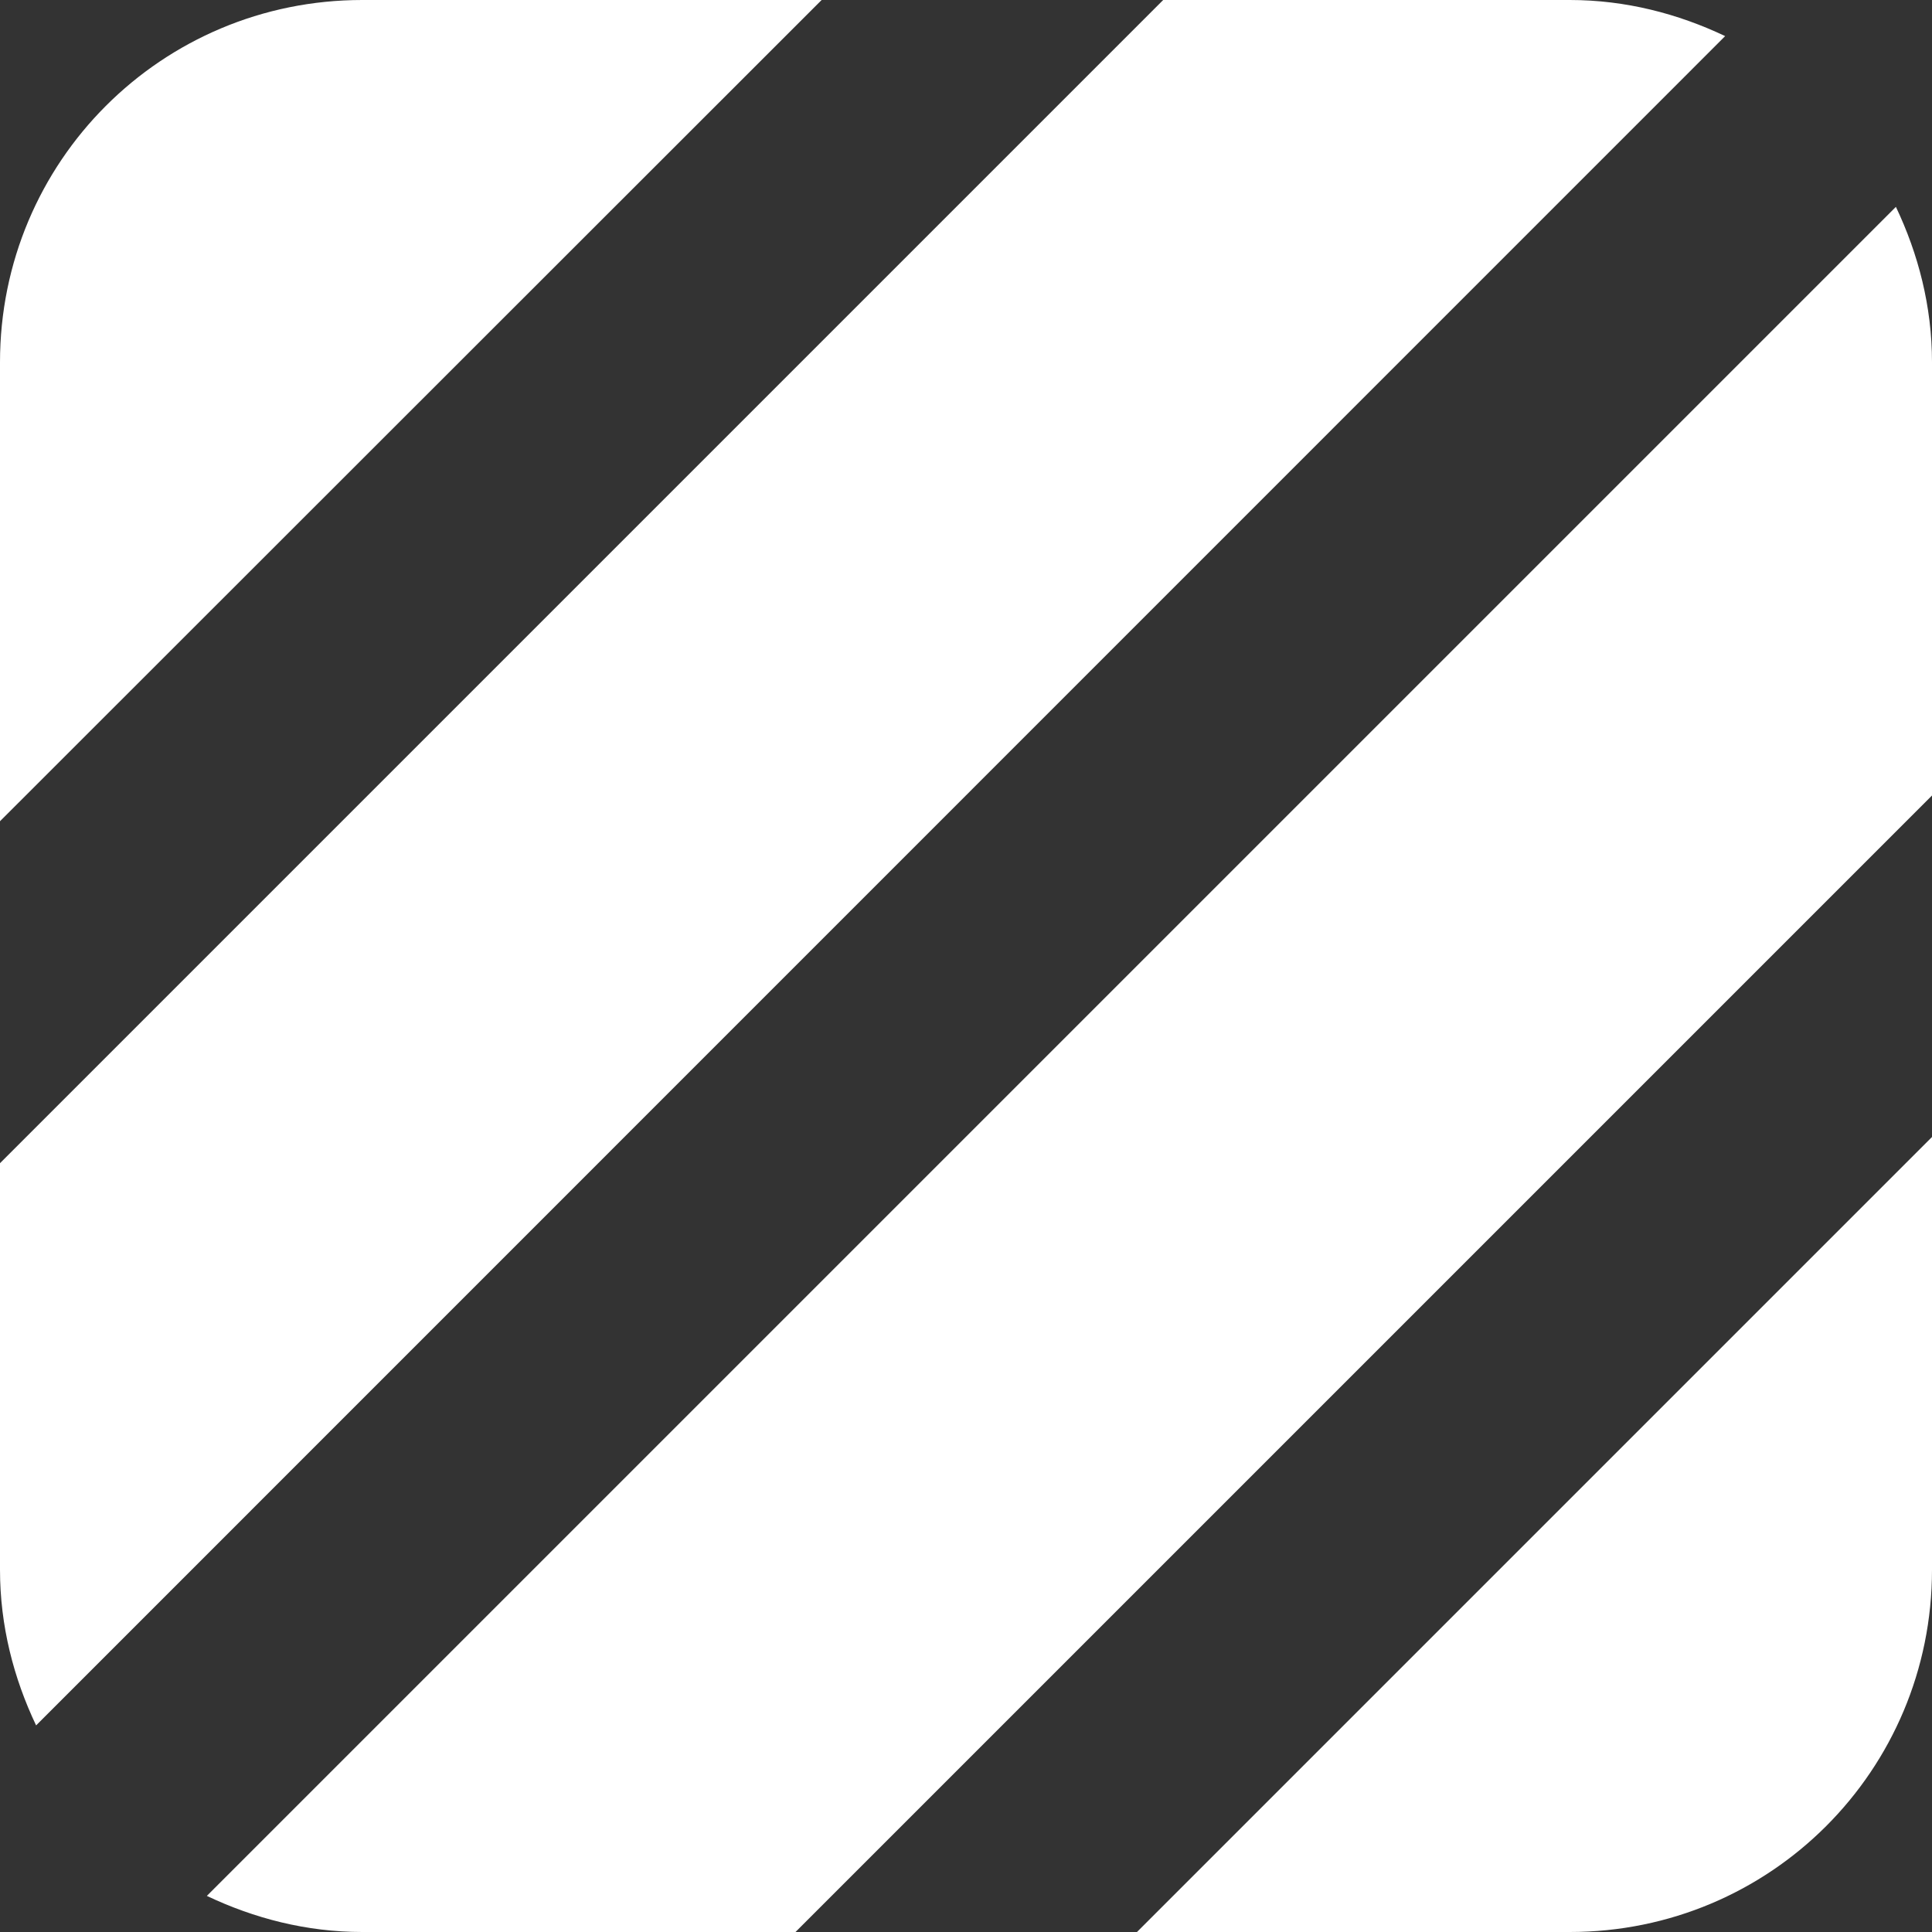 <?xml version="1.0" encoding="UTF-8"?>
<svg xmlns="http://www.w3.org/2000/svg" xmlns:xlink="http://www.w3.org/1999/xlink" width="32" height="32" viewBox="0 0 32 32" version="1.1">
<rect x="0" y="0" width="32" height="32" fill="#333333" stroke="none"/>
<g id="surface1">
<path style=" stroke:none;fill-rule:evenodd;fill:rgb(100%,100%,100%);fill-opacity:1;" d="M 6 0 C 2.676 0 0 2.676 0 6 L 0 13.602 L 13.609 0 Z M 19.266 0 L 0 19.266 L 0 26 C 0 26.93 0.227 27.797 0.598 28.578 L 28.574 0.598 C 27.793 0.227 26.926 0 26 0 Z M 31.402 3.426 L 3.426 31.402 C 4.207 31.773 5.074 32 6 32 L 13.176 32 L 32 13.176 L 32 6 C 32 5.074 31.773 4.207 31.402 3.426 Z M 32 18.832 L 18.832 32 L 26 32 C 29.324 32 32 29.324 32 26 Z M 32 18.832 "/>
</g>
</svg>
